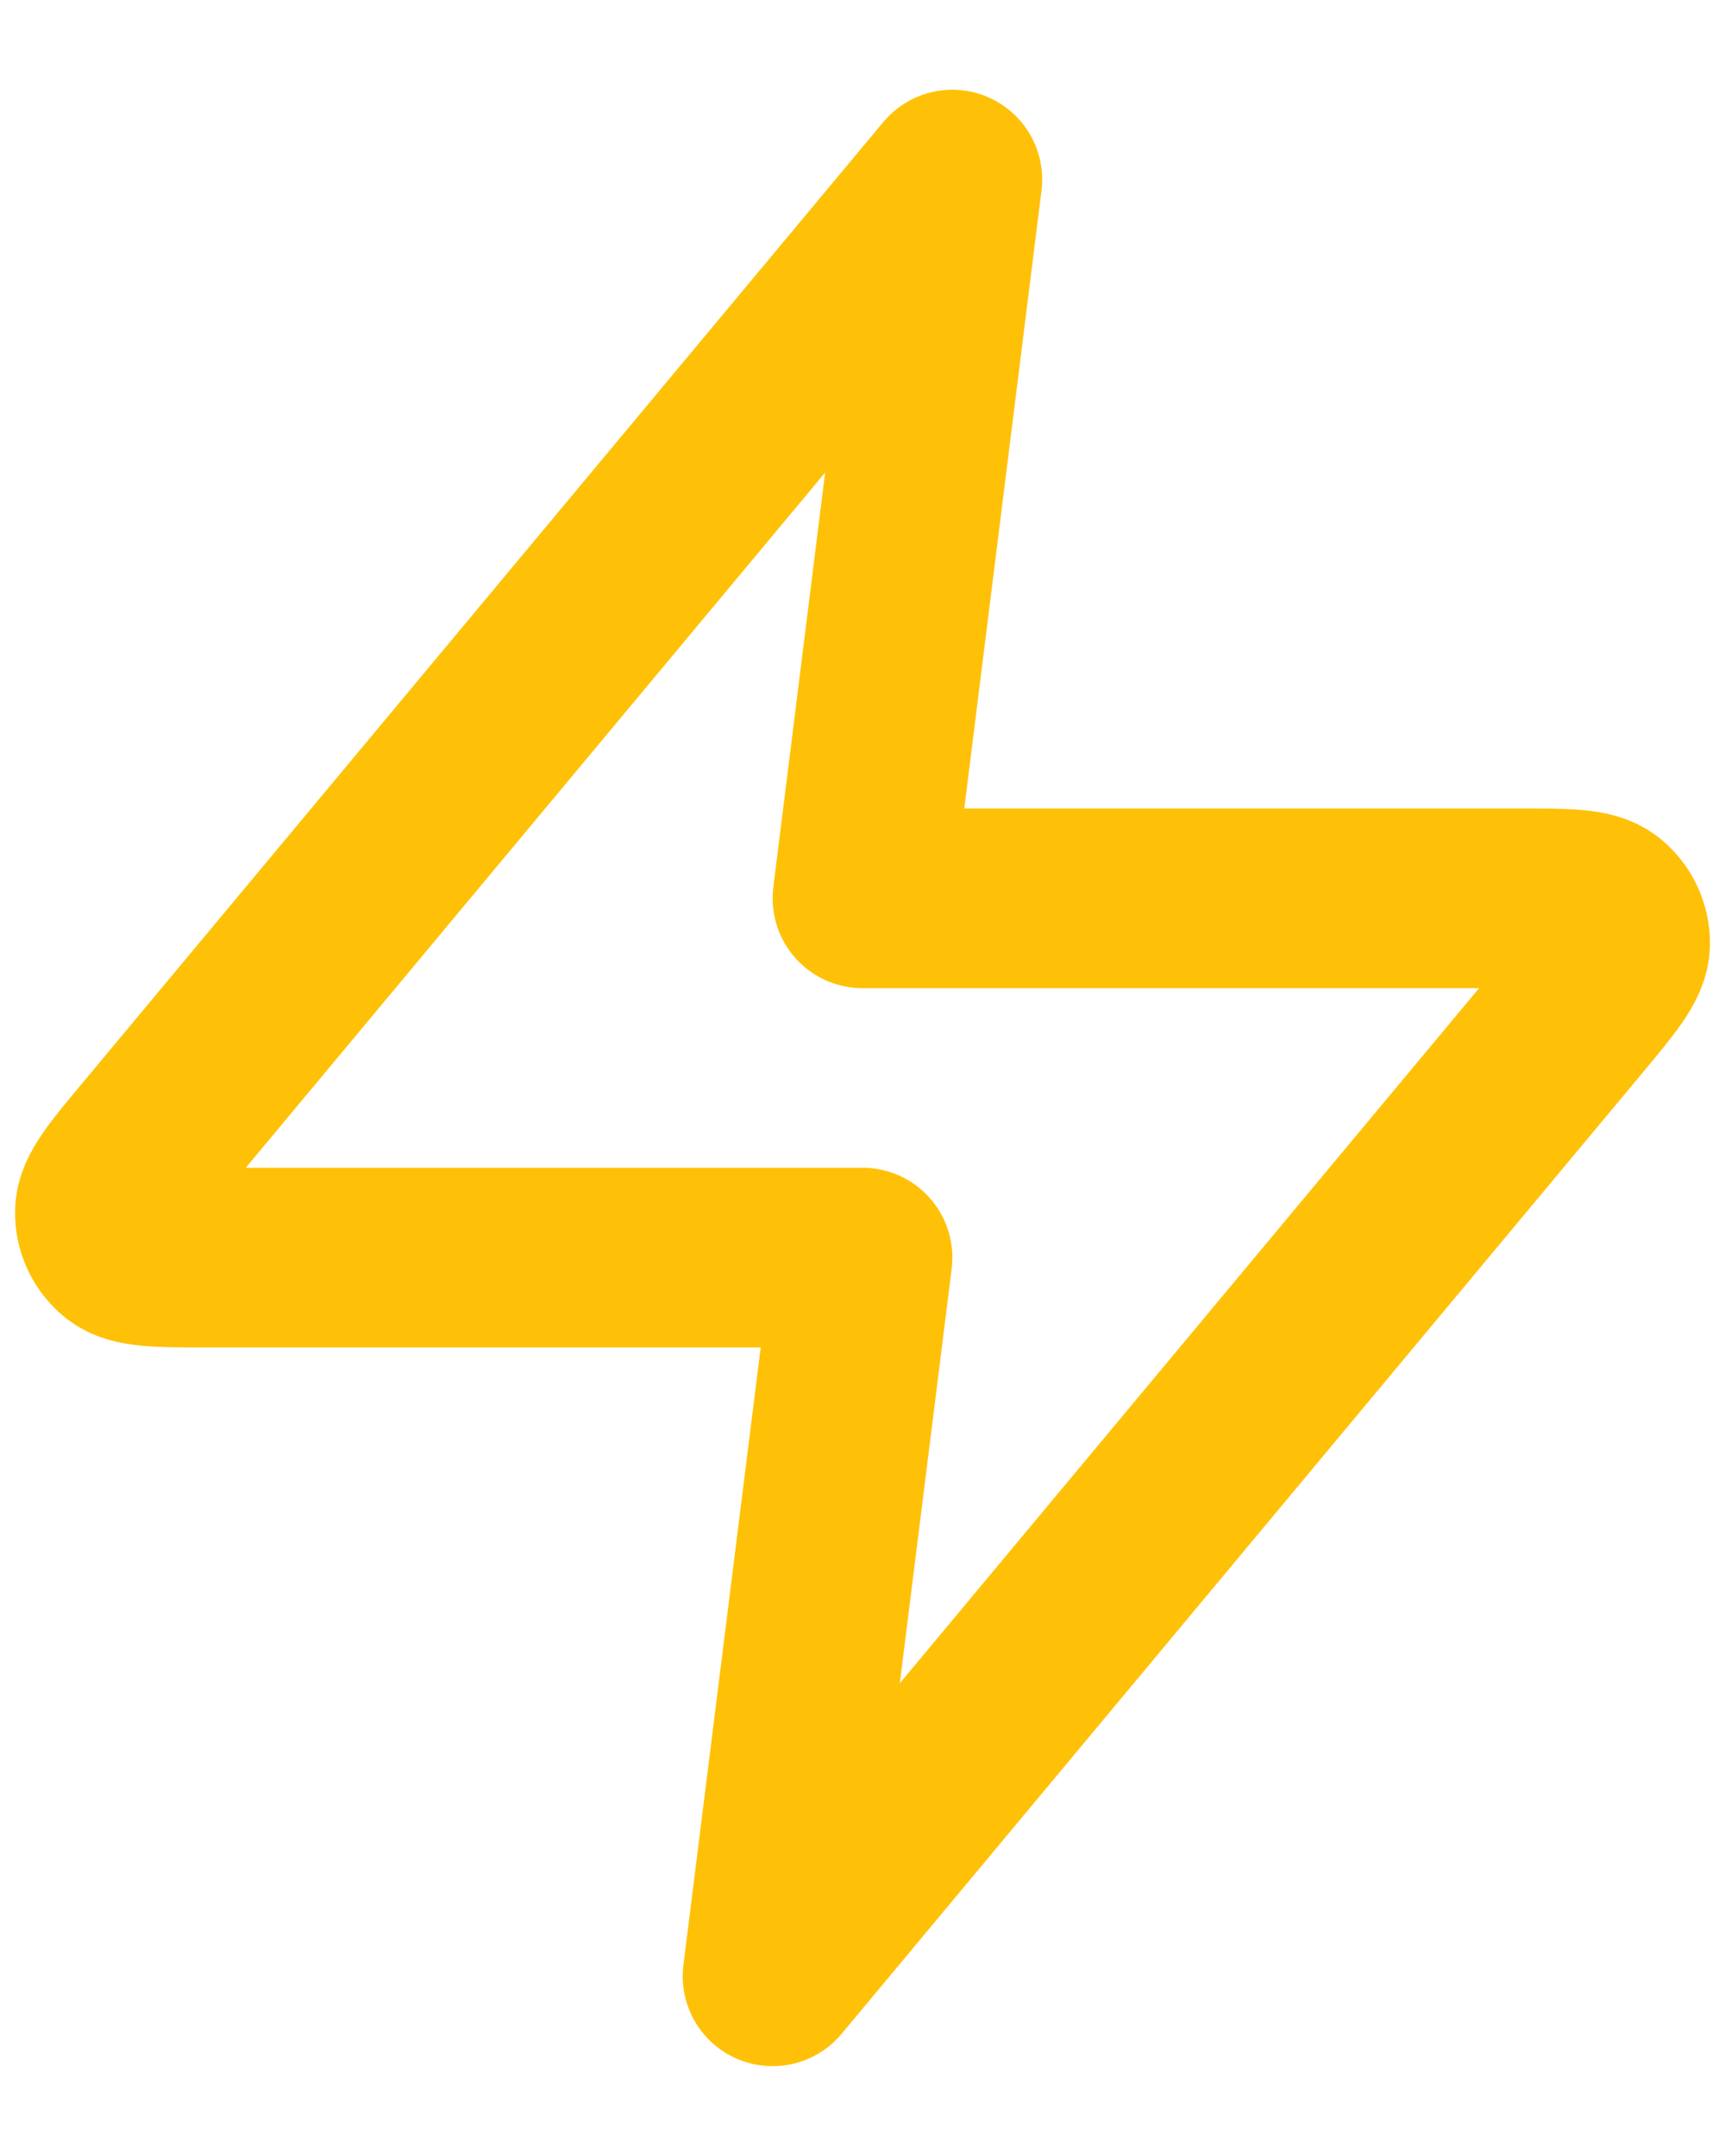 <svg width="16" height="20" viewBox="0 0 16 20" fill="none" xmlns="http://www.w3.org/2000/svg">
<path d="M8.833 1.666L1.411 10.573C1.12 10.921 0.975 11.096 0.973 11.243C0.971 11.371 1.028 11.493 1.127 11.573C1.242 11.666 1.469 11.666 1.923 11.666H8L7.166 18.333L14.588 9.426C14.879 9.077 15.024 8.903 15.027 8.756C15.029 8.628 14.972 8.506 14.872 8.425C14.757 8.333 14.53 8.333 14.076 8.333H8L8.833 1.666Z" stroke="#FFC107" stroke-width="1.667" stroke-linecap="round" stroke-linejoin="round"/>
</svg>
